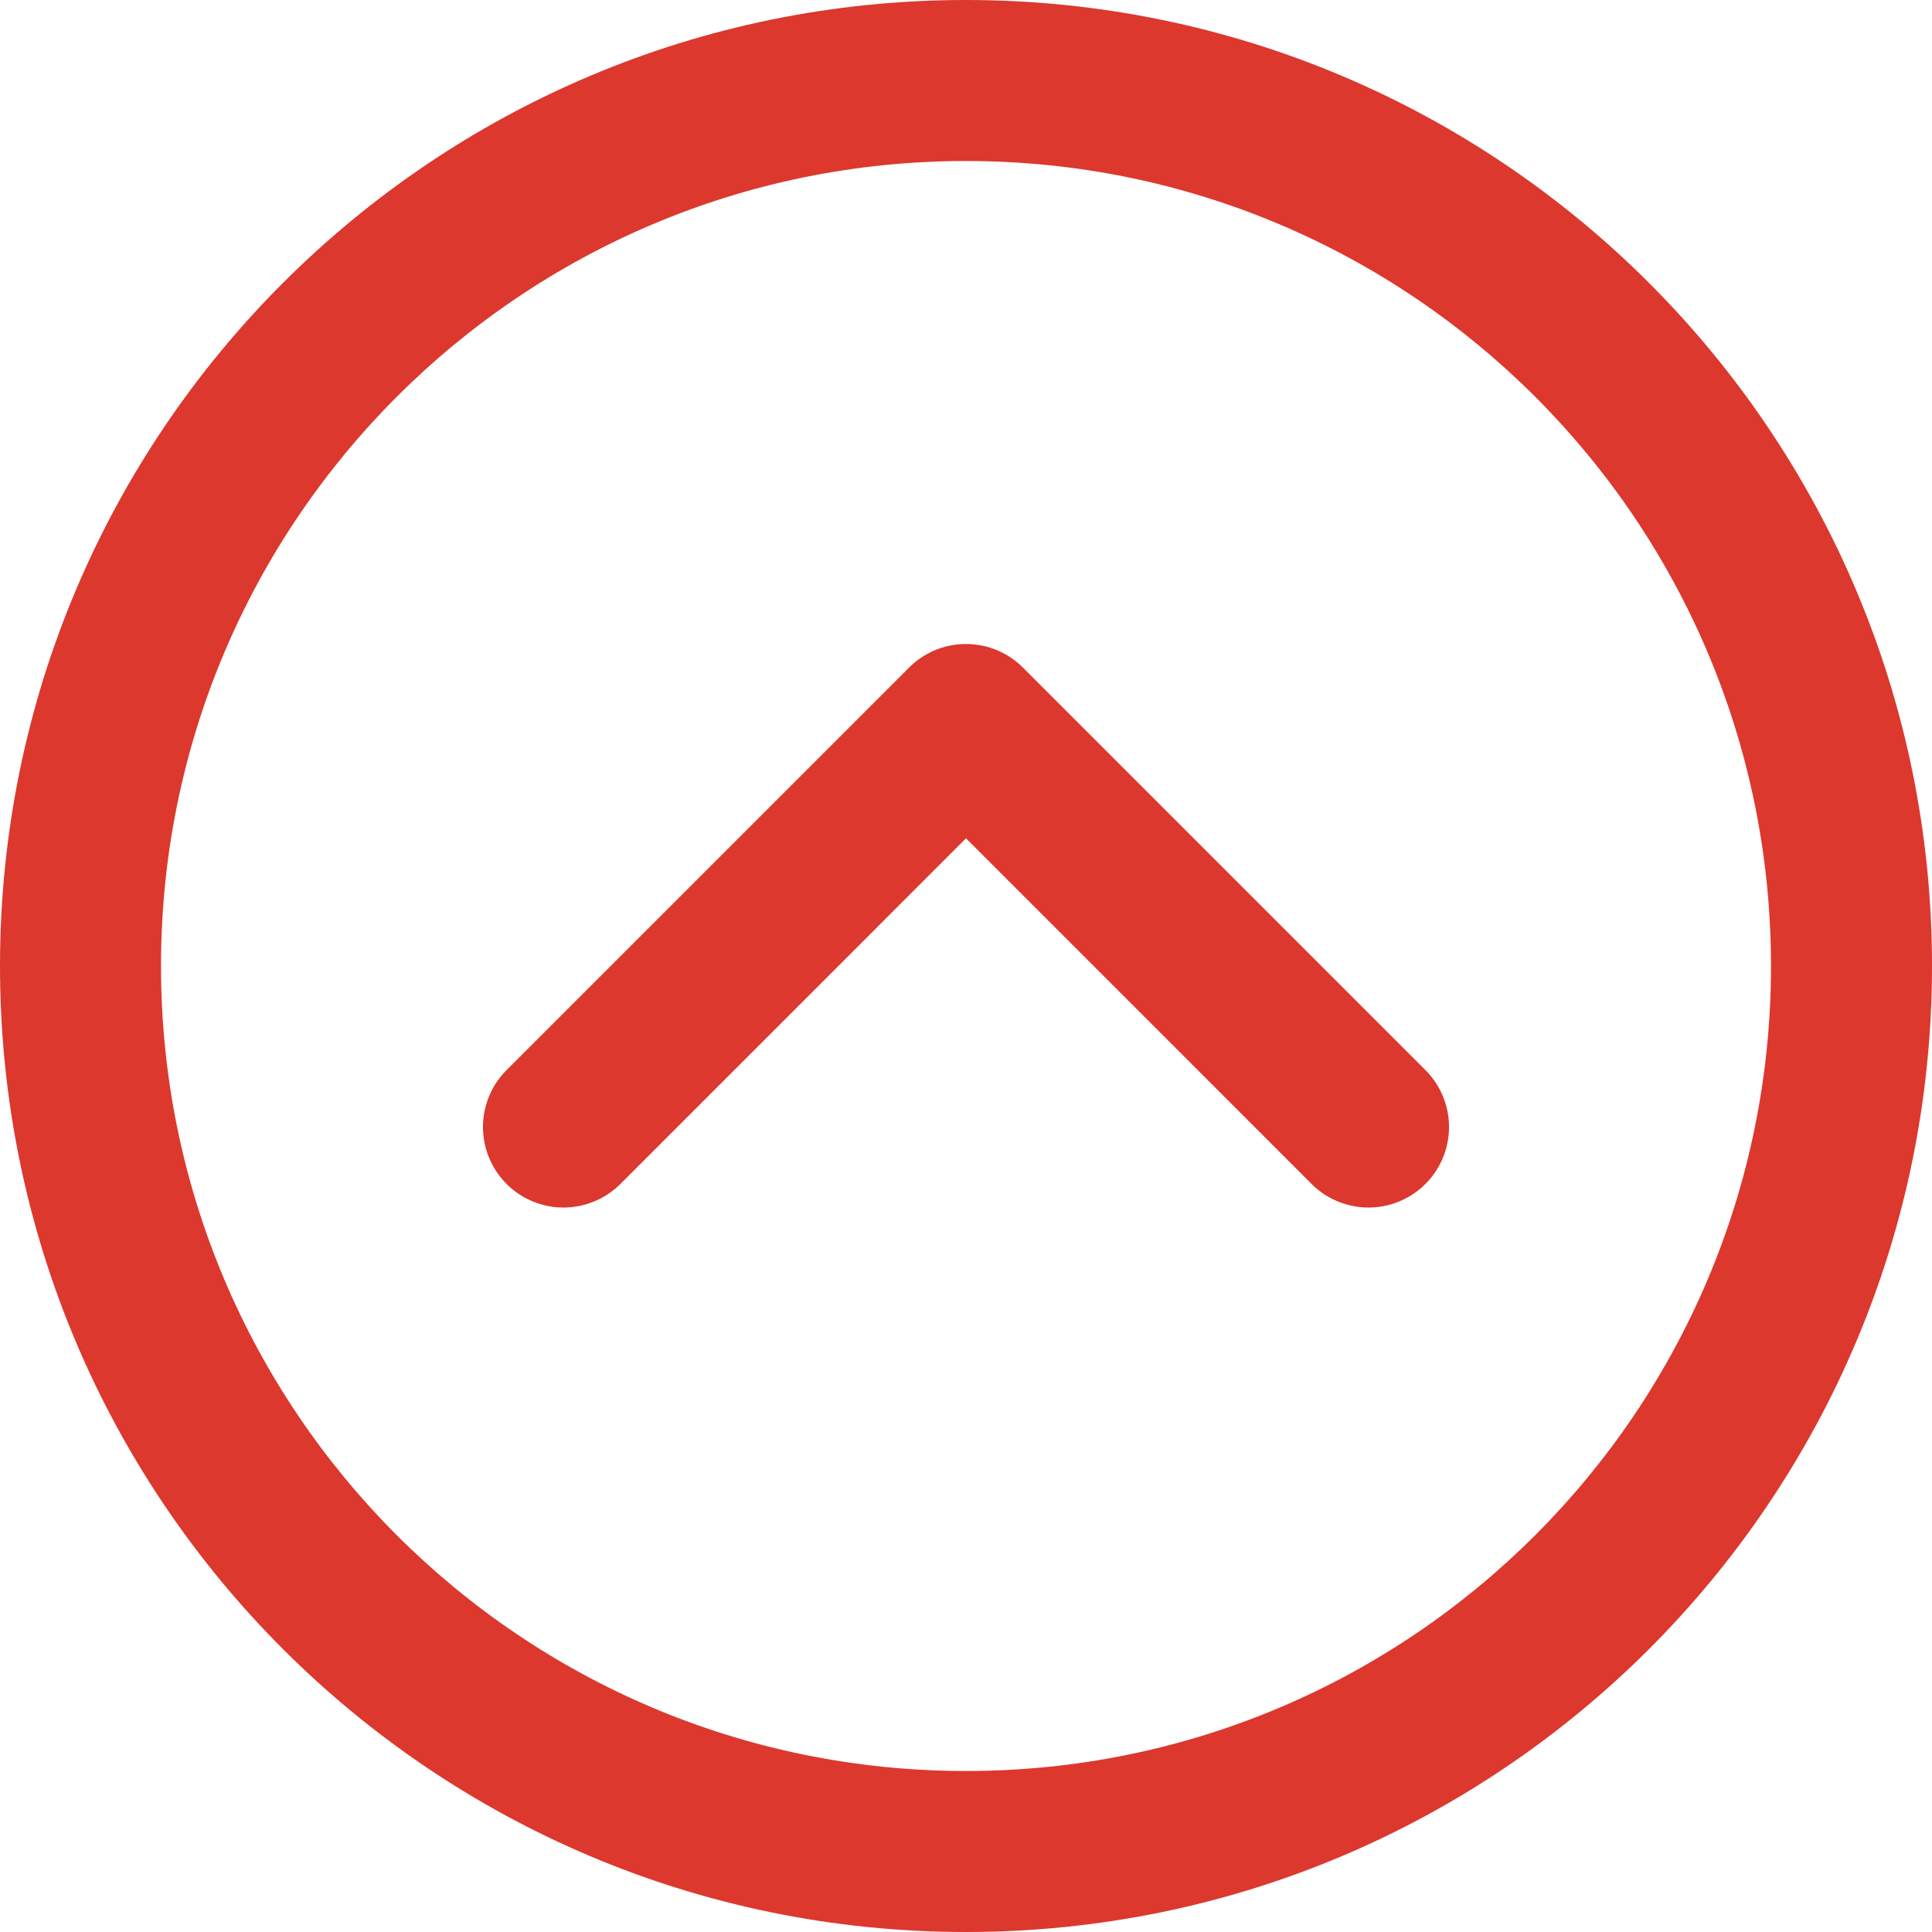 <svg width="132" height="132" fill="none" xmlns="http://www.w3.org/2000/svg"><g fill="#DC382E"><path d="M66 132c36.45 0 66-29.55 66-66S102.45 0 66 0 0 29.55 0 66s29.55 66 66 66zm0-121c30.375 0 55 24.625 55 55s-24.625 55-55 55-55-24.625-55-55 24.625-55 55-55z"/><path d="M42.389 80.89L66 57.277 89.61 80.89a5.5 5.5 0 107.78-7.778l-27.5-27.5a5.5 5.5 0 00-7.78 0l-27.5 27.5a5.5 5.5 0 107.779 7.778z"/></g></svg>